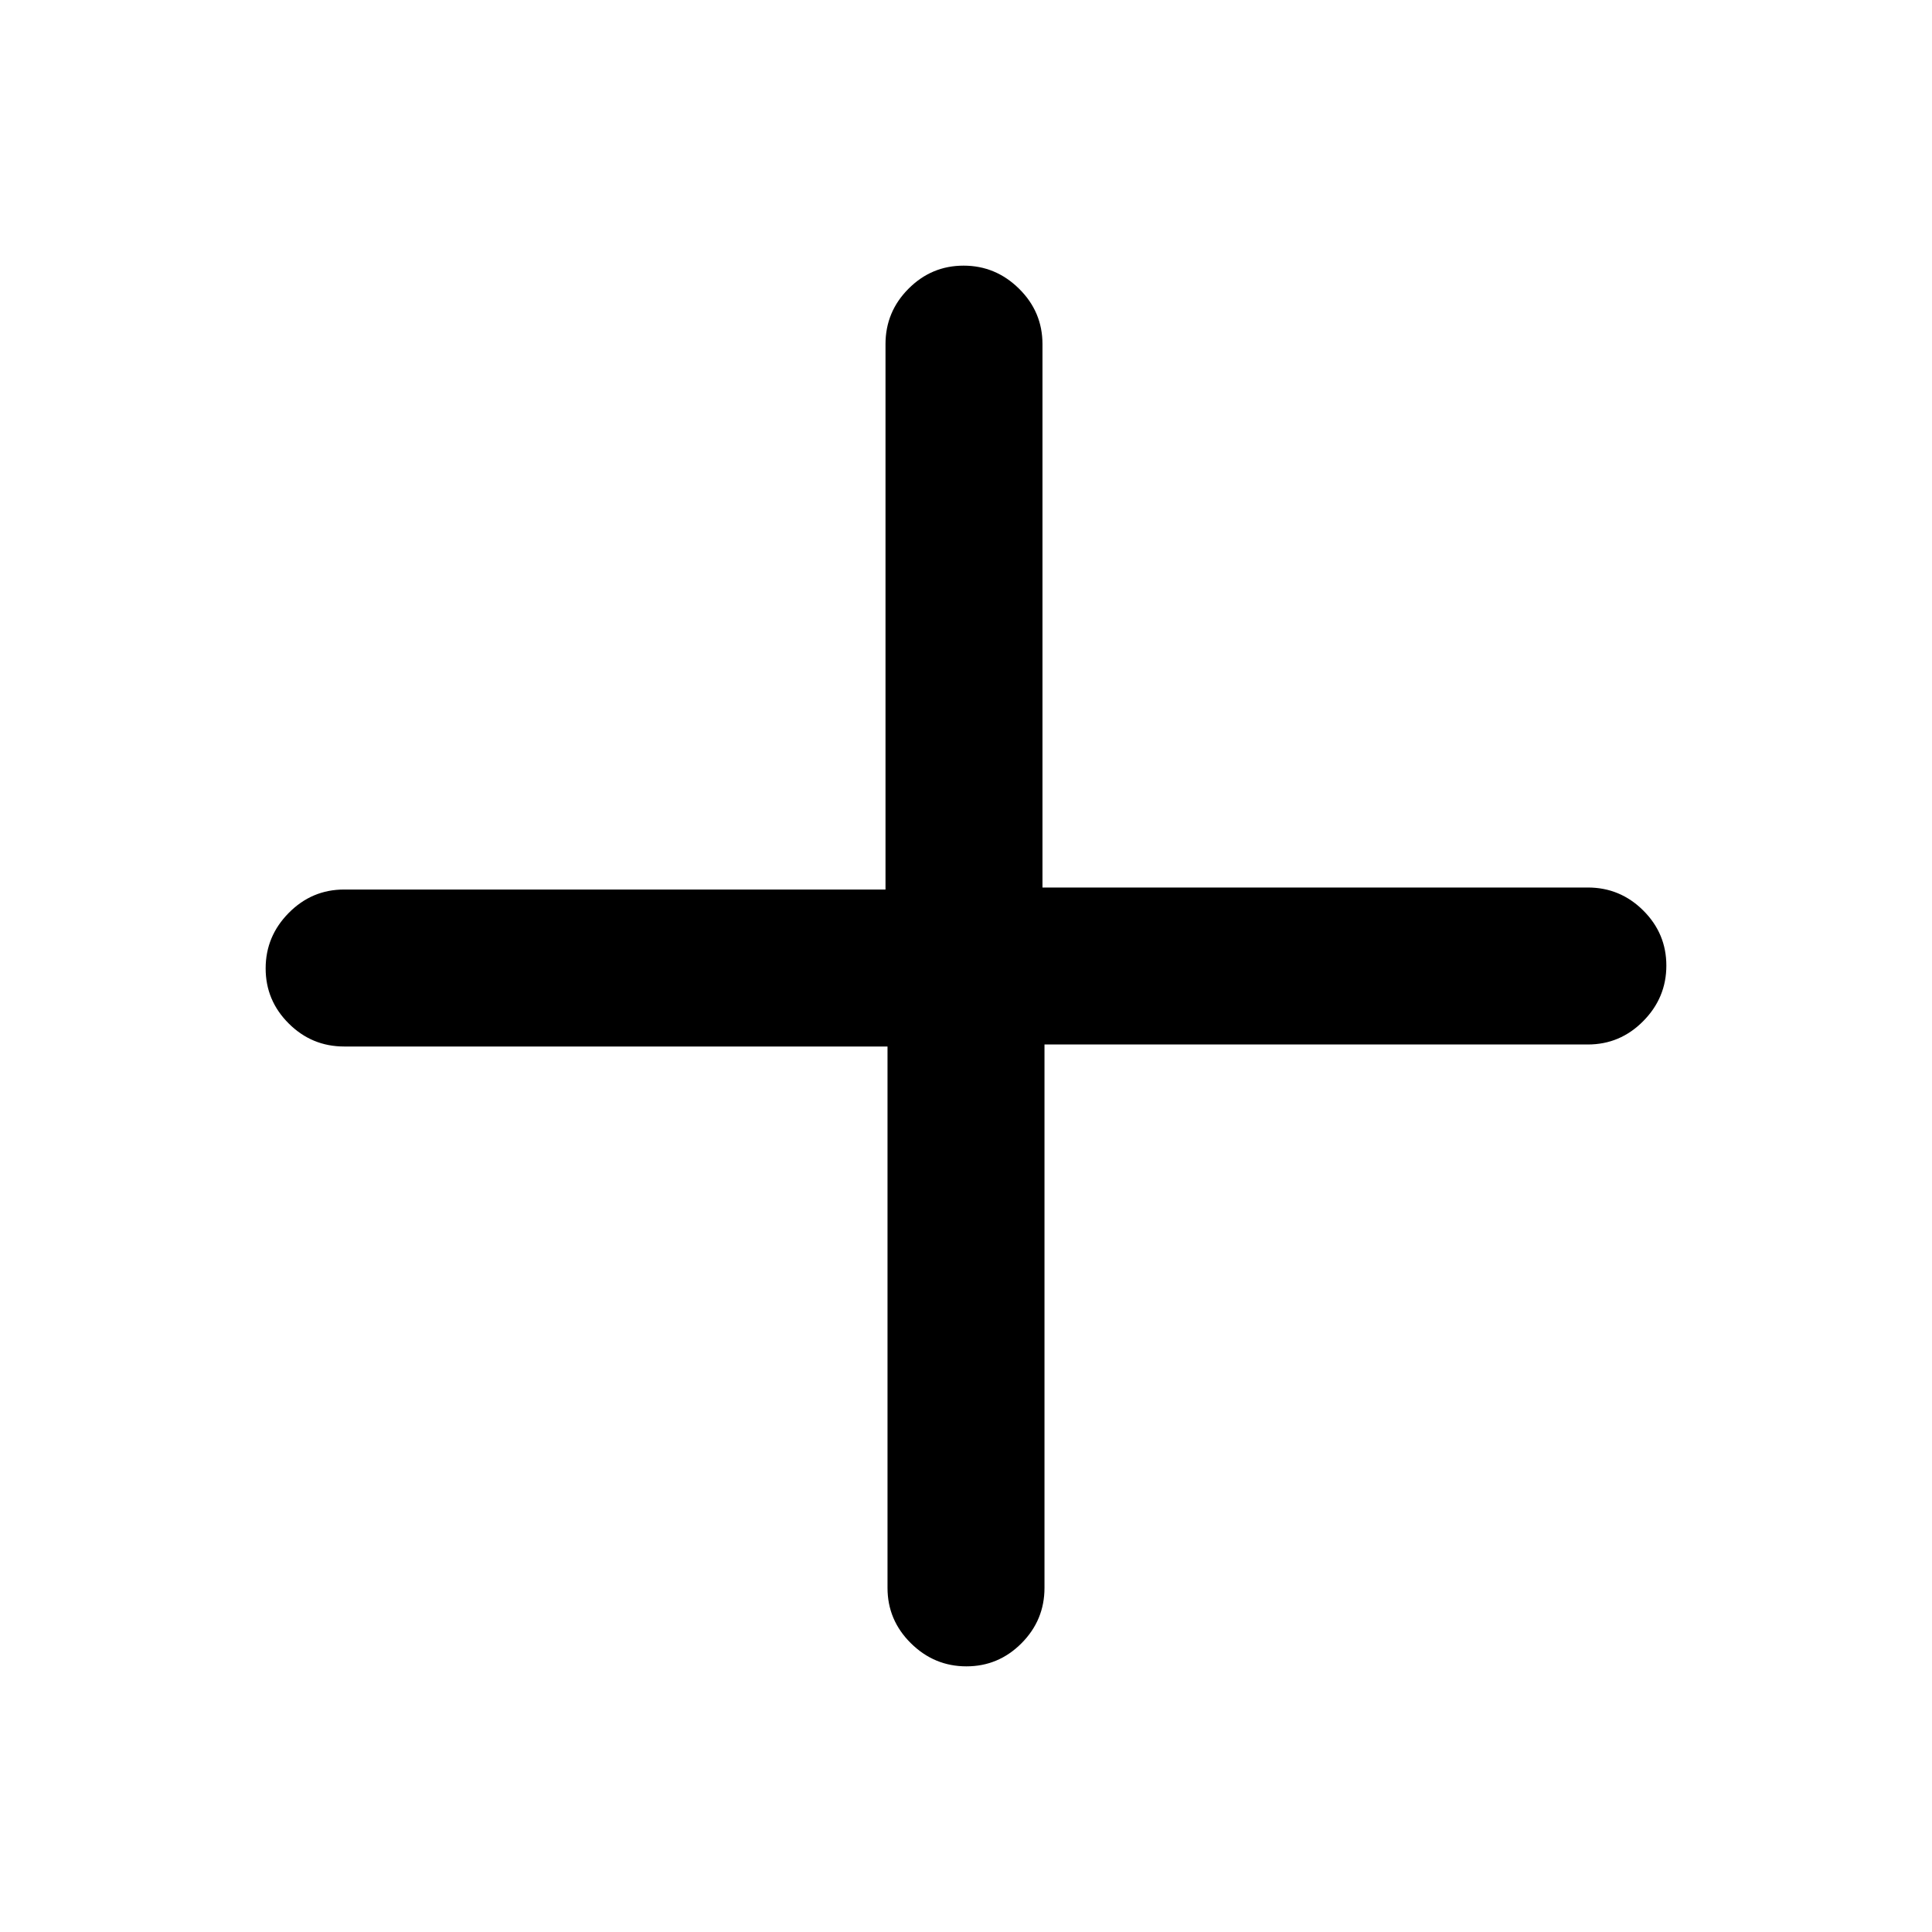 <svg xmlns="http://www.w3.org/2000/svg" height="20" viewBox="0 -960 960 960" width="20"><path d="M480.2-132q-15.97 0-27.58-11.48Q441-154.95 441-171v-269H171q-16.05 0-27.52-11.42Q132-462.84 132-478.8q0-15.97 11.48-27.58Q154.95-518 171-518h269v-271q0-16.05 11.42-27.52Q462.84-828 478.8-828q15.97 0 27.58 11.48Q518-805.05 518-789v270h271q16.05 0 27.52 11.42Q828-496.16 828-480.2q0 15.97-11.48 27.58Q805.05-441 789-441H519v270q0 16.05-11.42 27.52Q496.16-132 480.2-132Z"/></svg>
